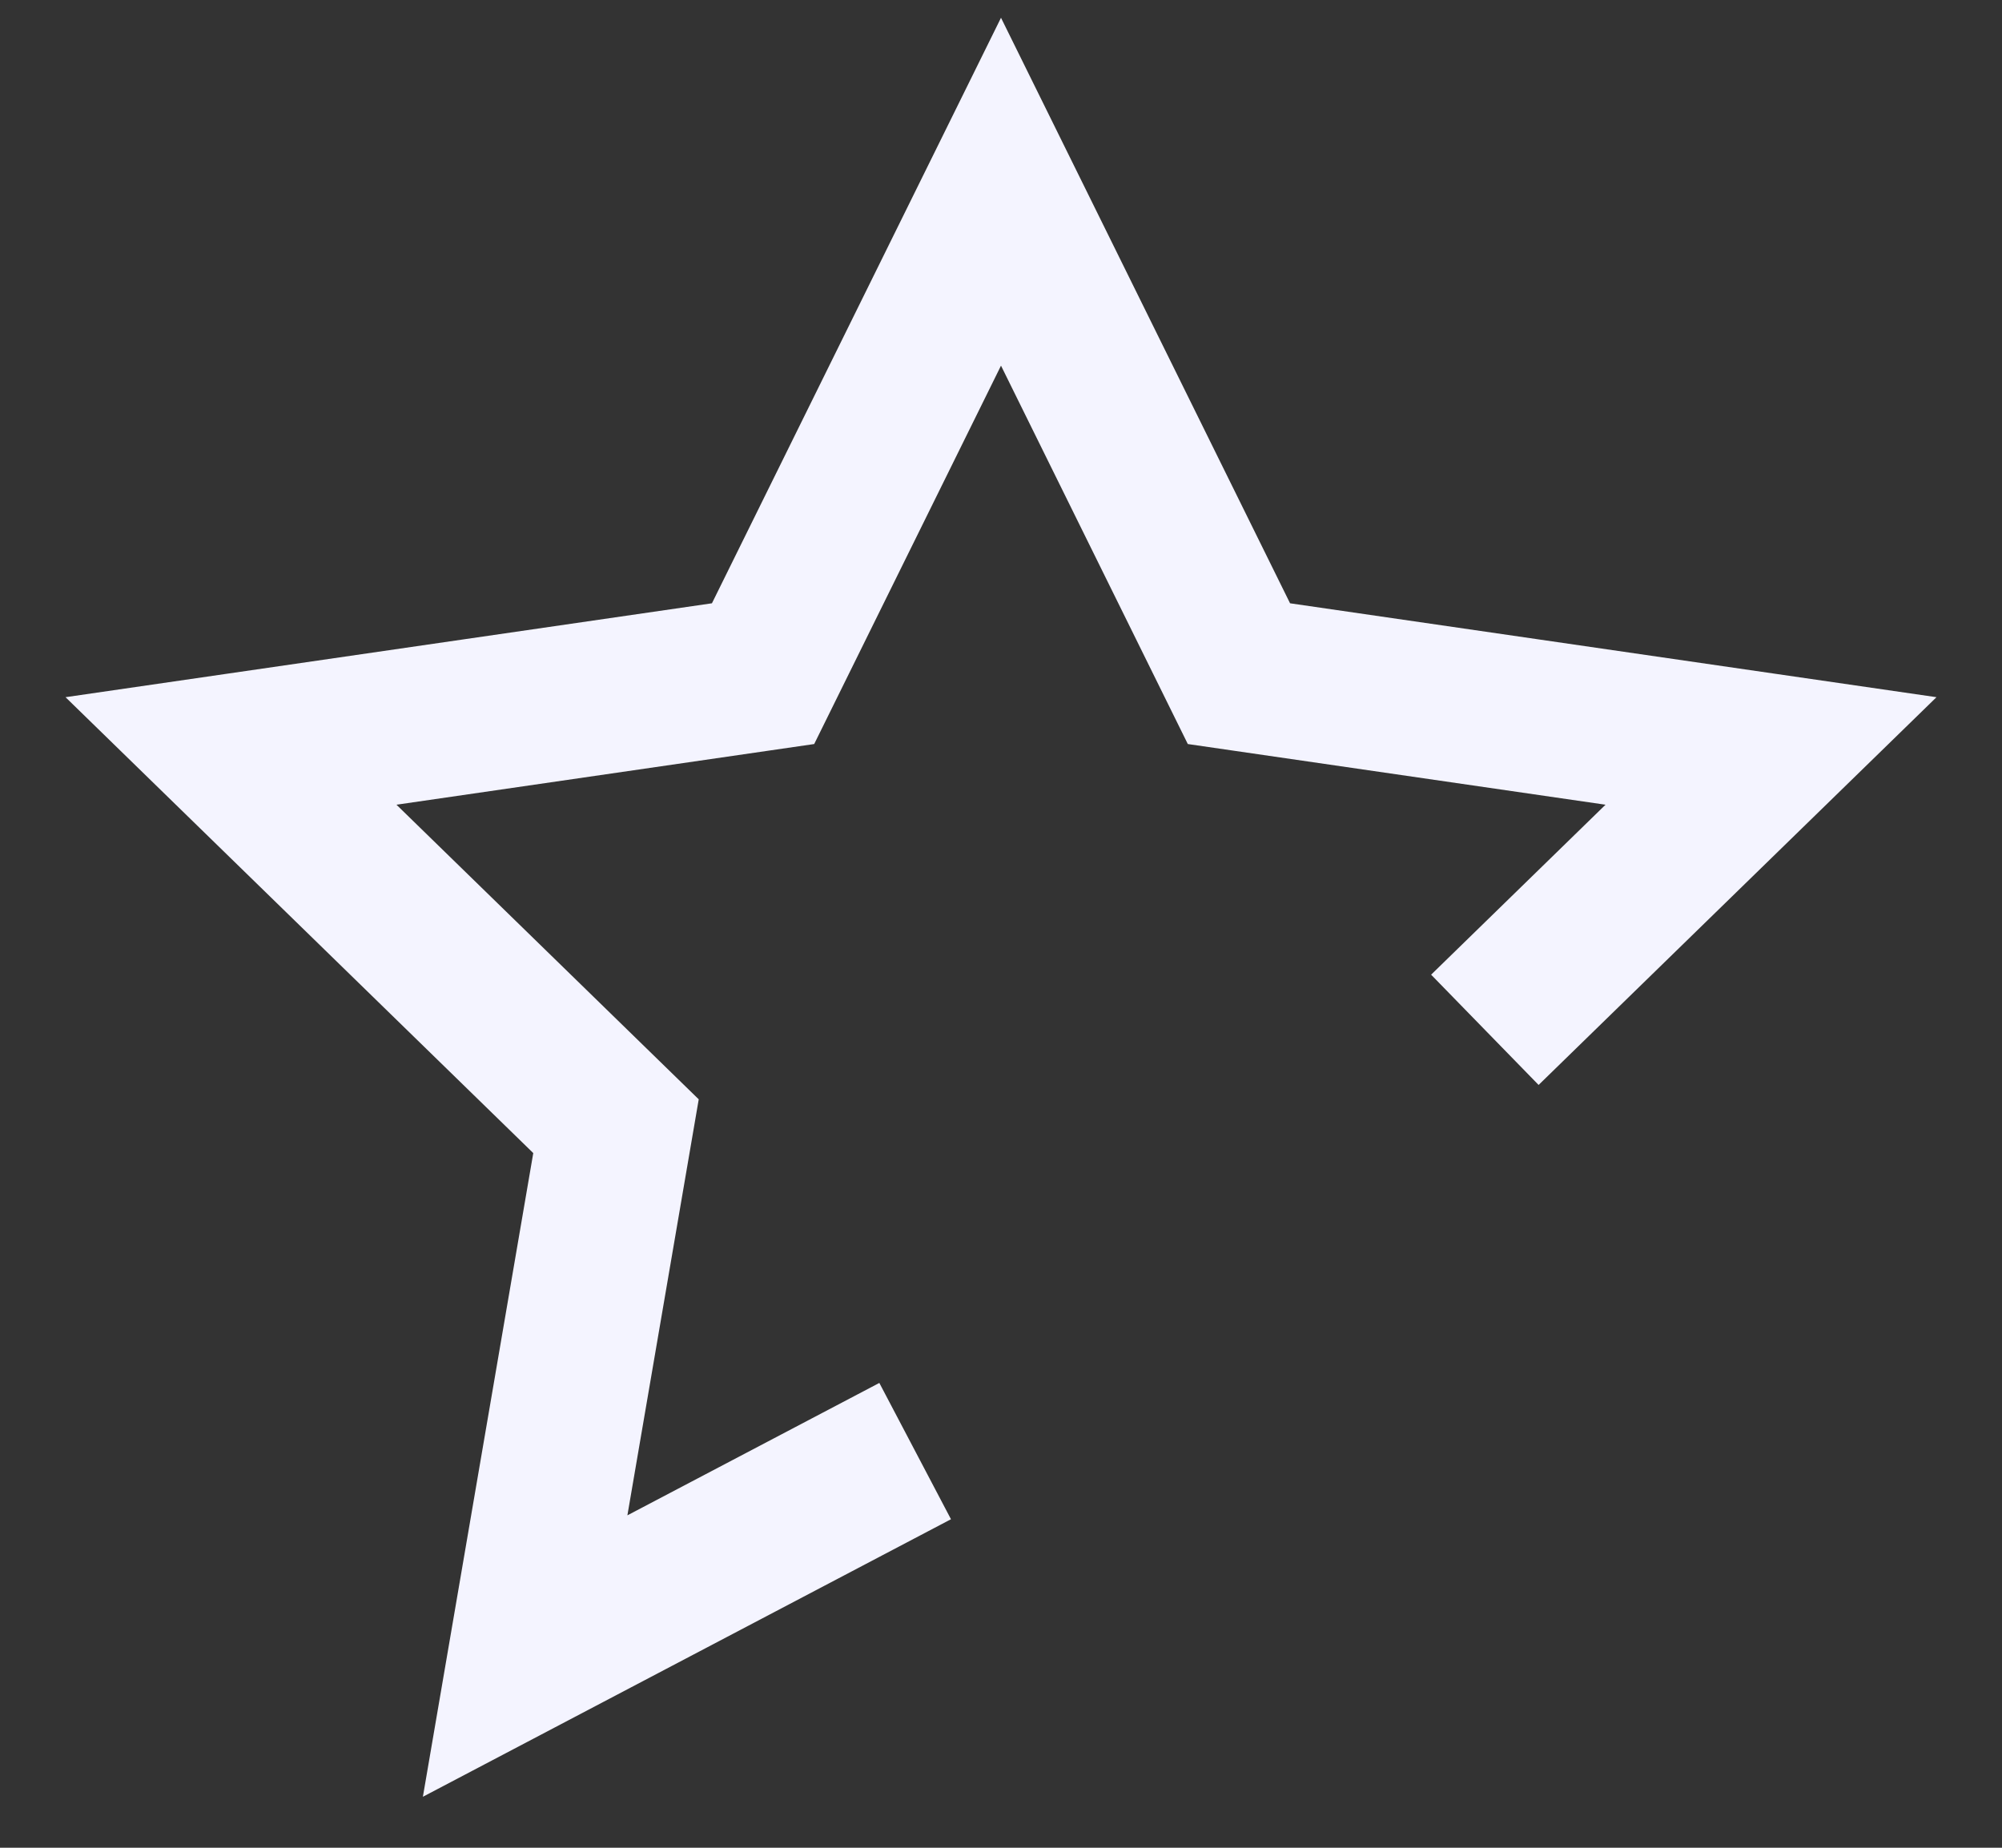 <svg width="26" height="24" viewBox="0 0 26 24" fill="none" xmlns="http://www.w3.org/2000/svg">
<rect x="0" y="0" width="26" height="24" fill="#333333" stroke="none"/>
<path d="M11 19.313L6.82 21.51L8 14.628L3 9.754L9.91 8.75L13 2.49L16.09 8.75L23 9.754L20 12.678" stroke="#F4F4FF" stroke-width="2" stroke-linecap="square"/>
</svg>
